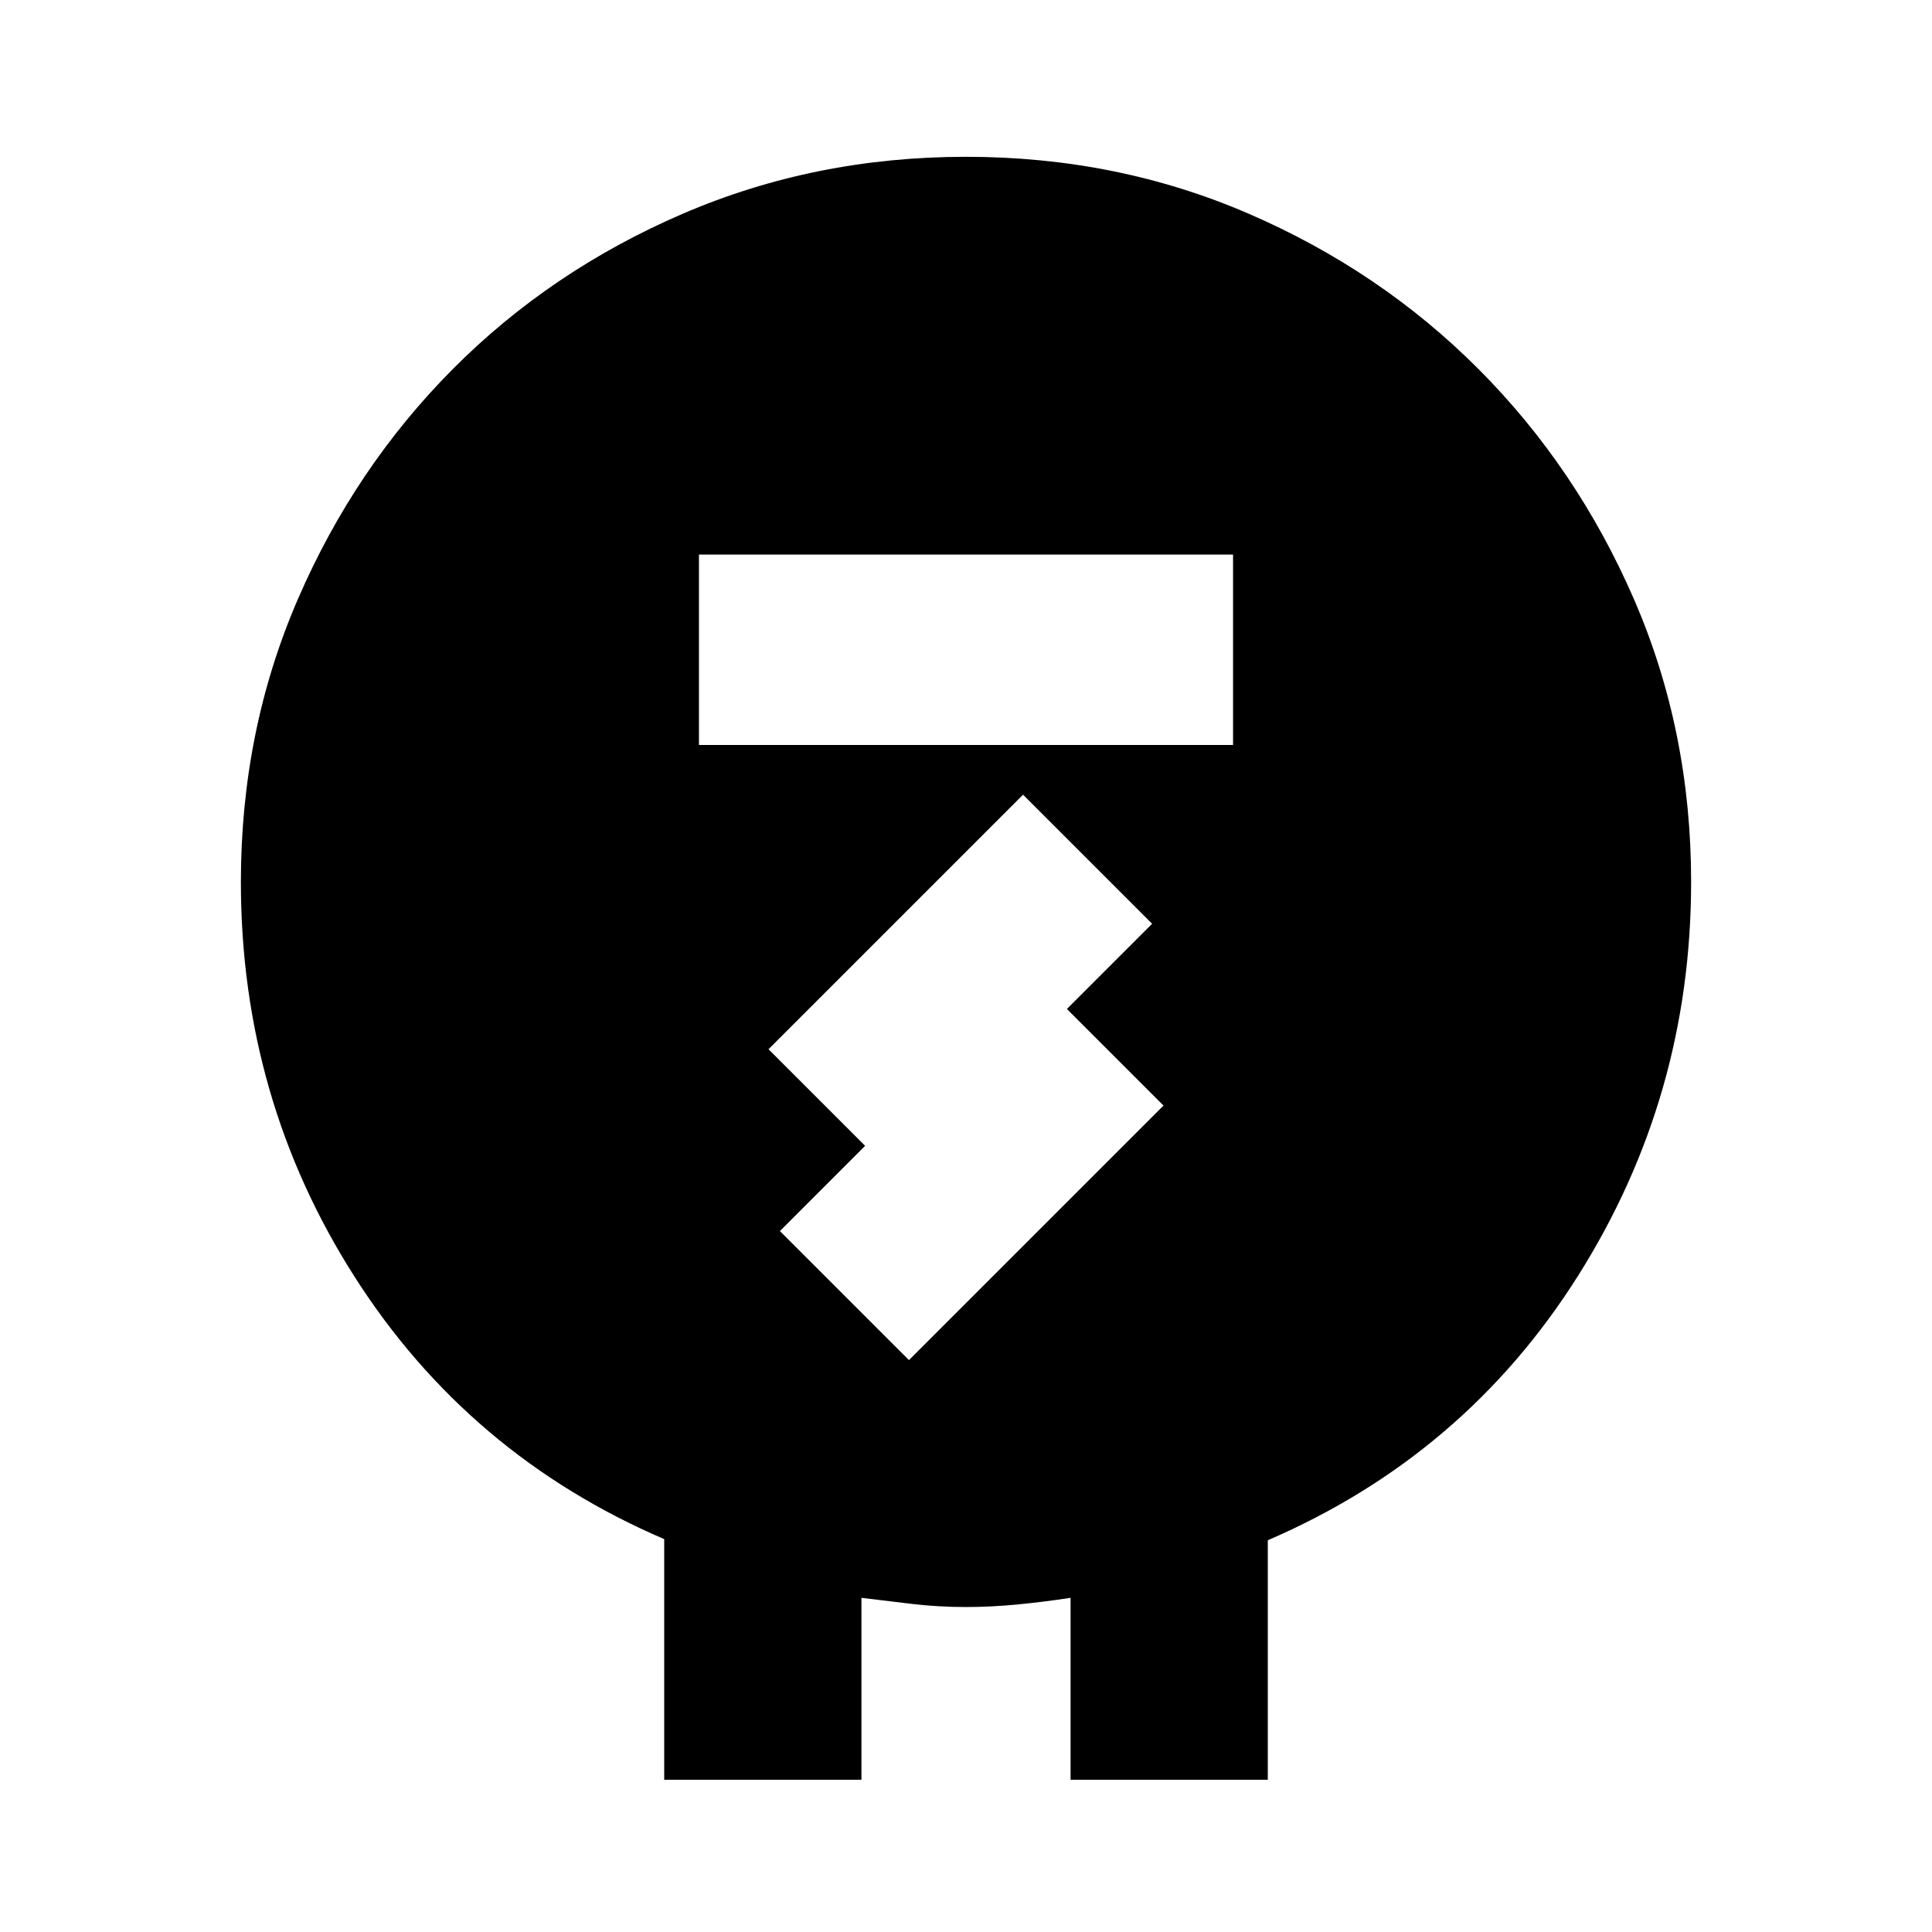 <svg xmlns="http://www.w3.org/2000/svg" height="20" viewBox="0 -960 960 960" width="20"><path d="M330.042-75.651v-119.565q-97.304-41.783-153.826-130.327-56.522-88.544-56.522-196.239 0-75.088 28.296-140.46 28.296-65.373 76.954-114.314 48.658-48.94 114.313-77.236Q404.913-882.088 480-882.088q75.087 0 140.497 28.296 65.41 28.296 114.217 77.236 48.806 48.941 77.199 114.314 28.393 65.372 28.393 140.46 0 106.695-56.239 195.804-56.239 89.109-154.109 131.327v119h-98.001v-90.391q-13.131 2-26.261 3.283-13.131 1.282-25.696 1.282-13.544 0-26.468-1.5-12.923-1.5-25.489-3.065v90.39h-98.001Zm17.263-514.175h265.39v-94.609h-265.39v94.609Zm104.347 305.653 126.479-126.479-48-48 42.348-42.347-64.131-64.131-126.479 126.478 48 48-42.348 42.348 64.131 64.131Z"/></svg>